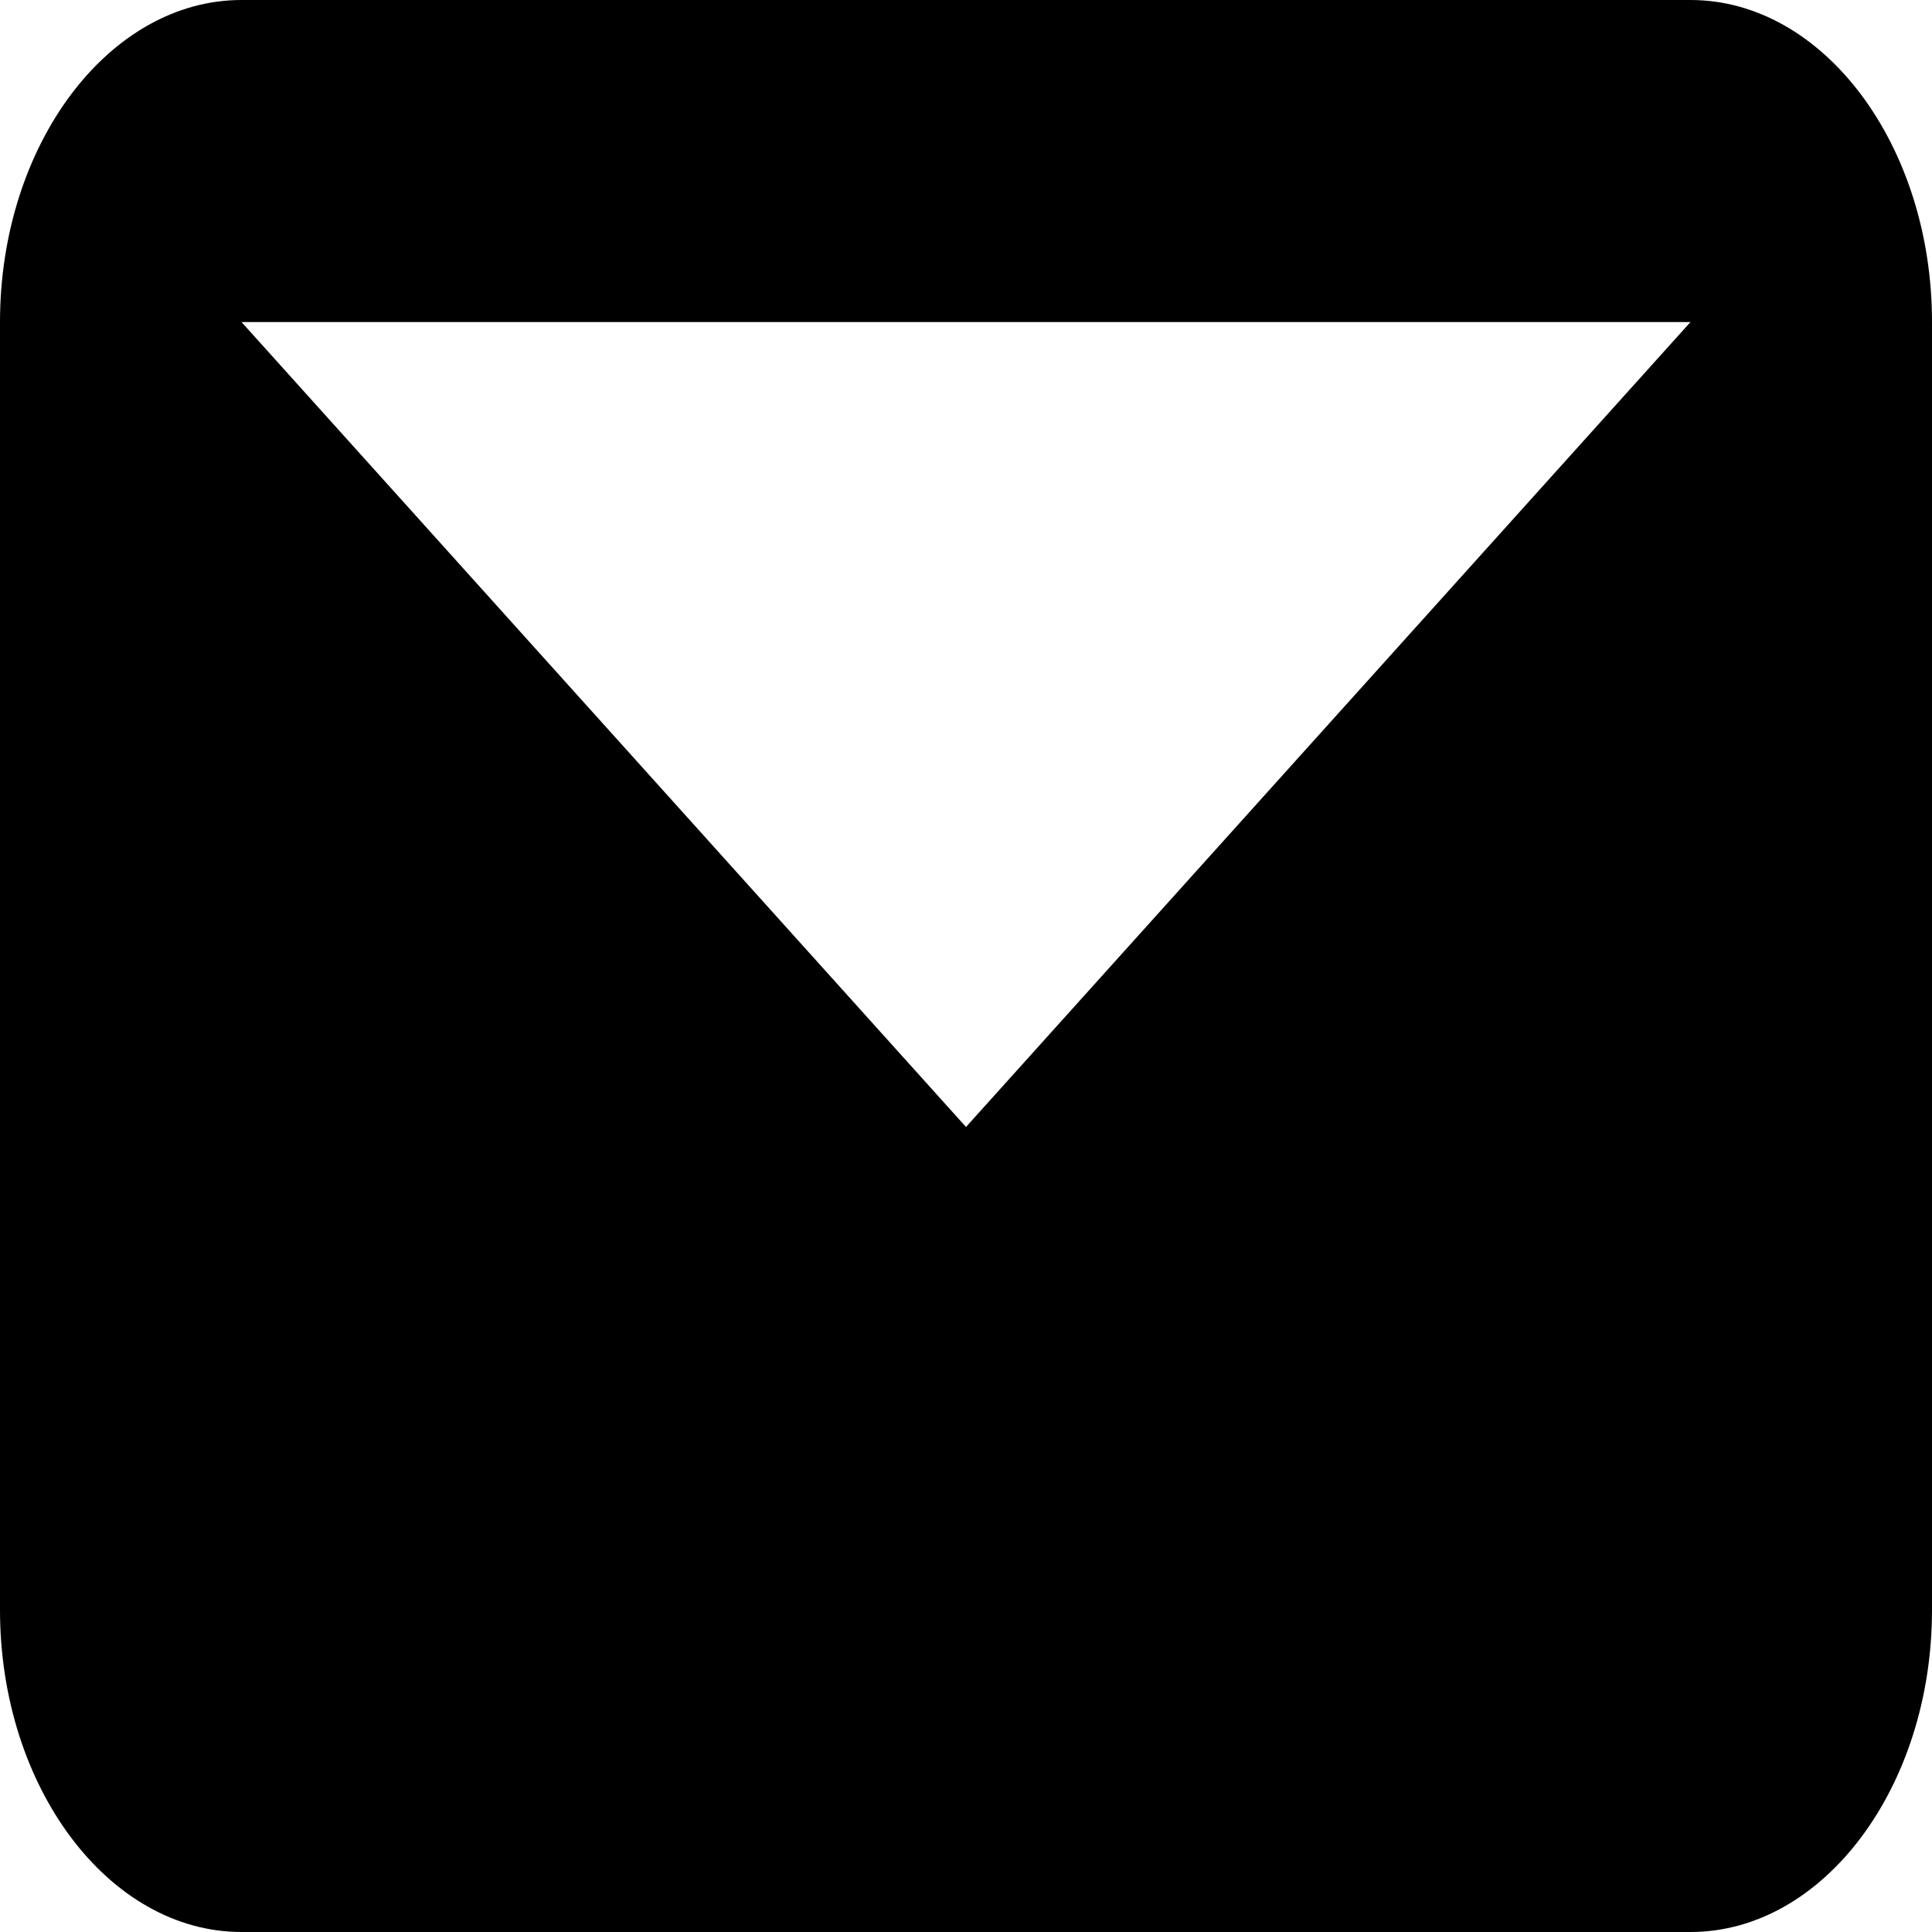 <svg xmlns="http://www.w3.org/2000/svg" width="22" height="22" viewBox="0 0 22 22">
  
  <g id="Group_252" data-name="Group 252" transform="translate(-14 -9)">
    <path id="Path_649" data-name="Path 649" class="cls-1" d="M19.25,3.667H2.75L11,12.833ZM0,3.667C0,1.65,1.238,0,2.75,0h16.5C20.763,0,22,1.65,22,3.667V18.333C22,20.35,20.763,22,19.25,22H2.75C1.238,22,0,20.35,0,18.333Z" transform="translate(14 9)"/>
  </g>
</svg>
